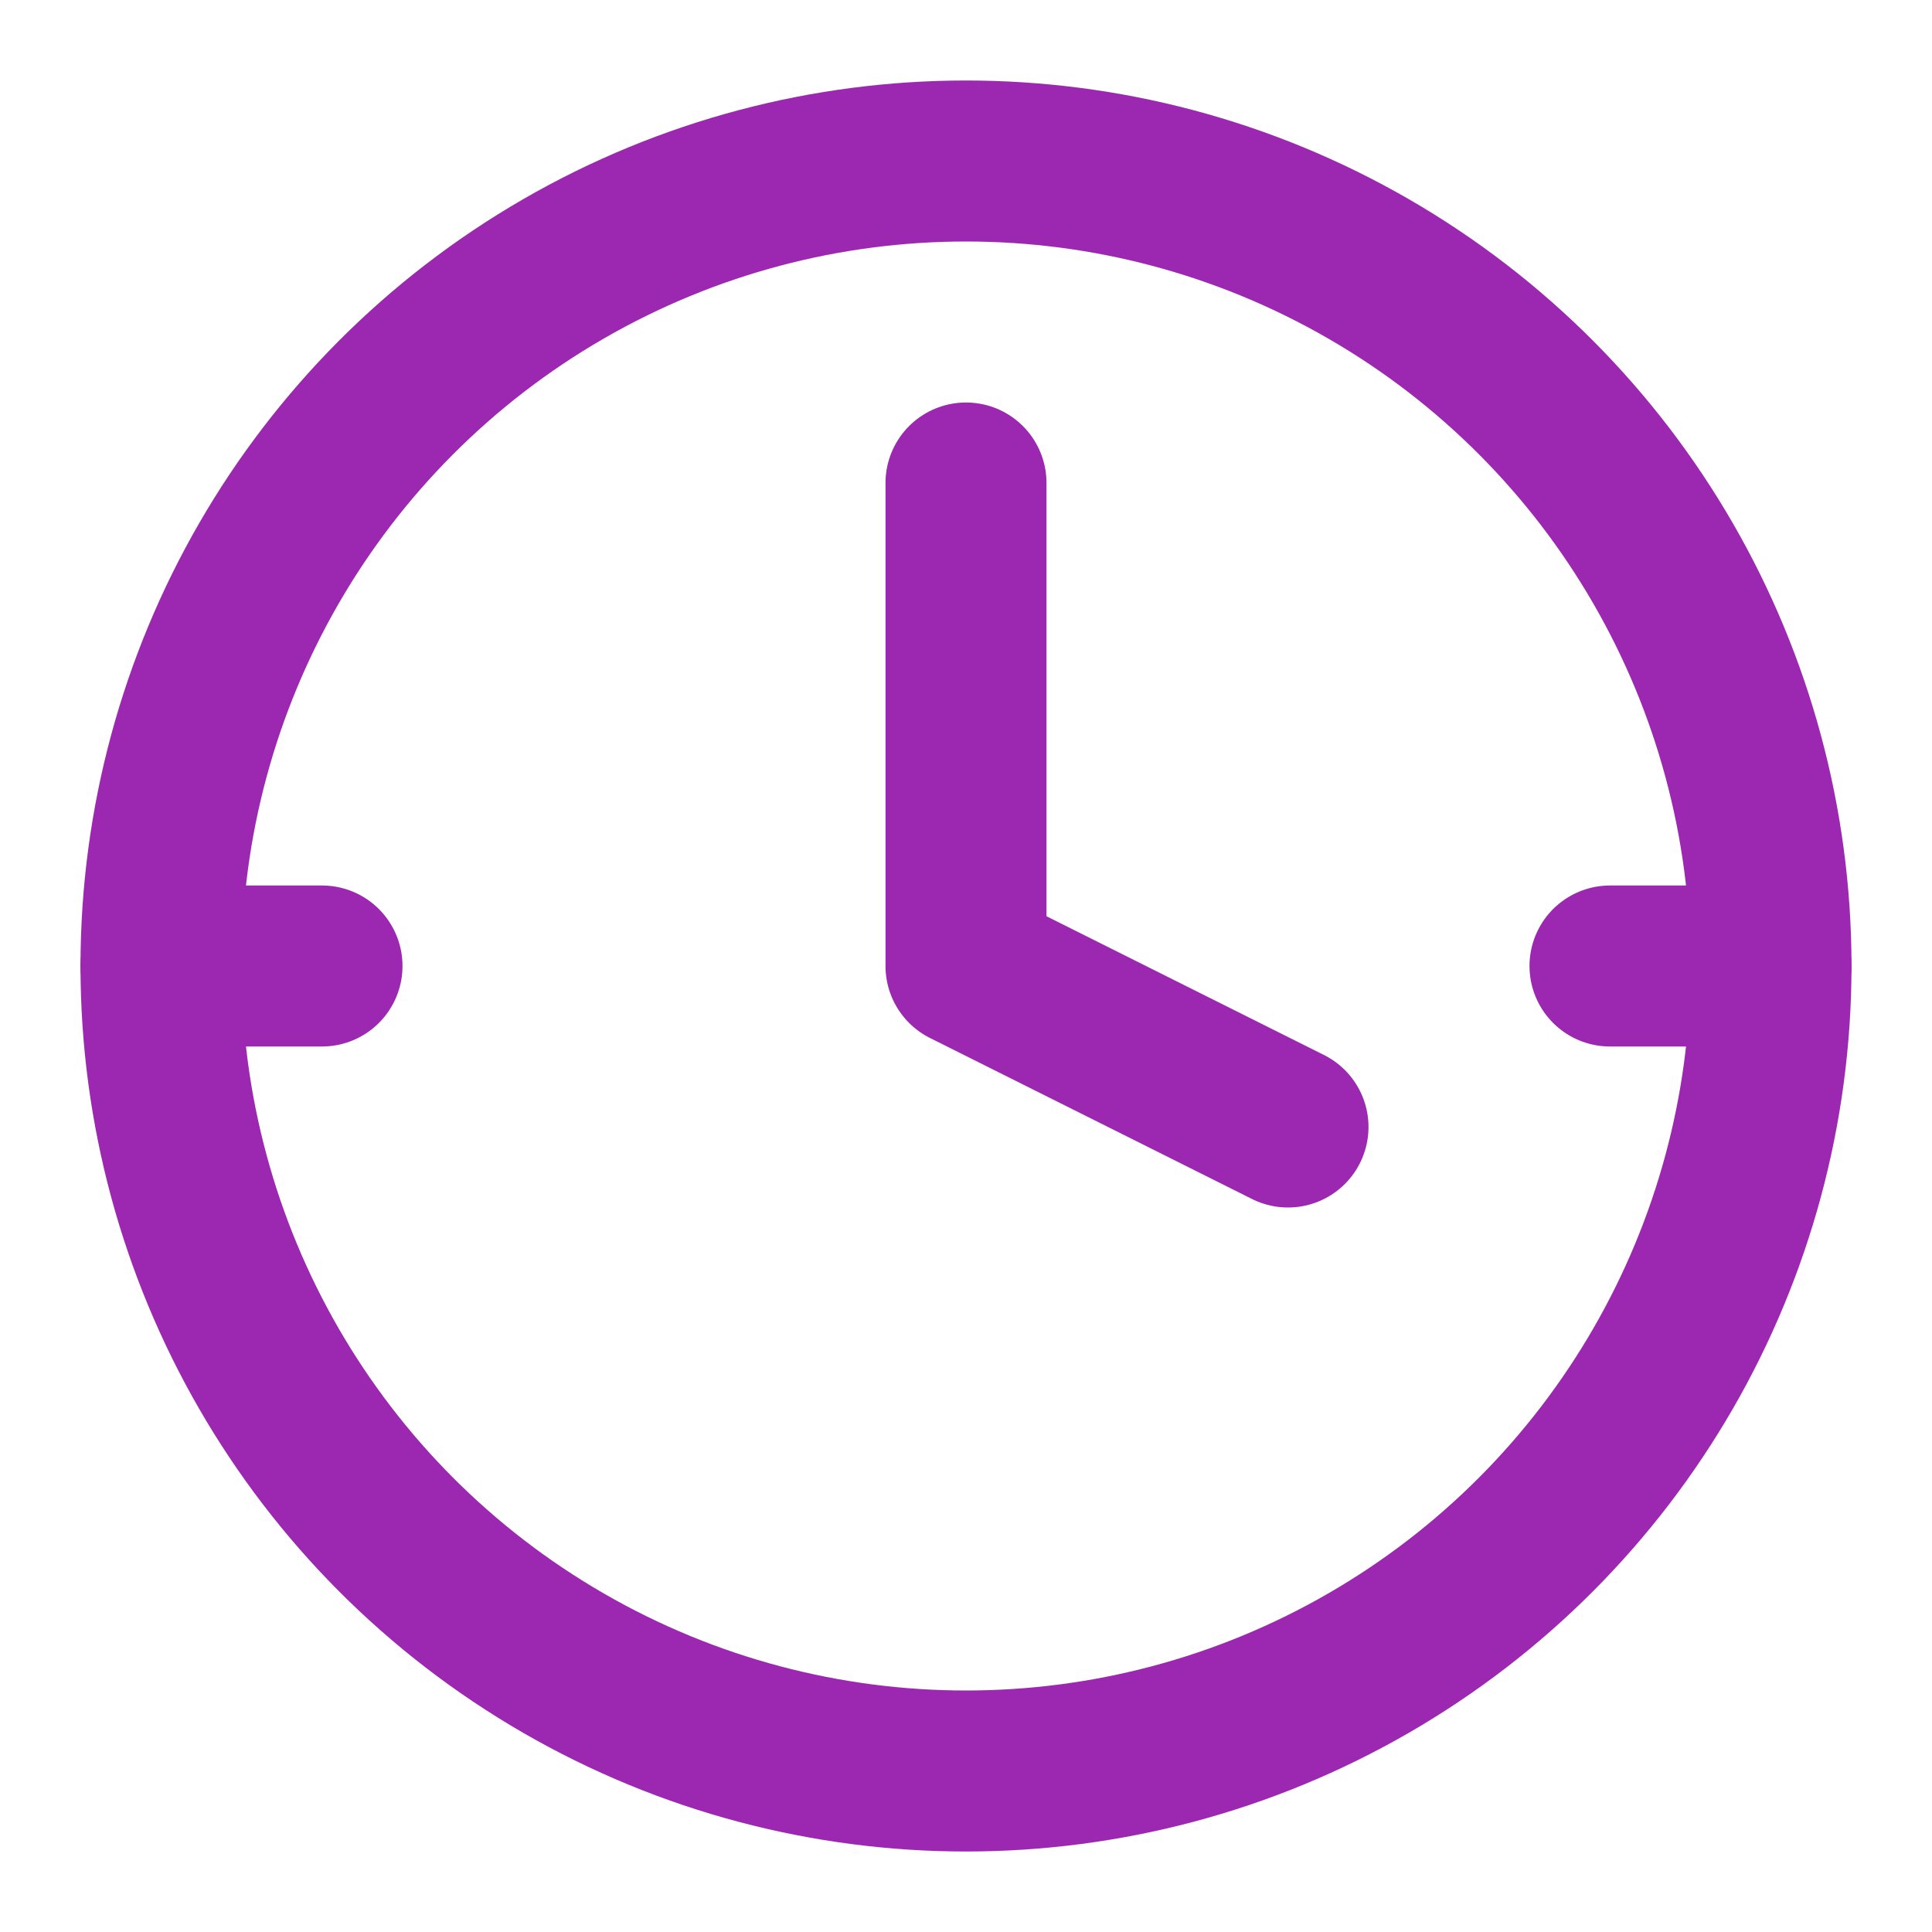 <svg xmlns="http://www.w3.org/2000/svg" width="24" height="24" viewBox="0 0 24 24" fill="none" stroke="#9c27b0" stroke-width="2" stroke-linecap="round" stroke-linejoin="round">
  <circle cx="12" cy="12" r="10"></circle>
  <polyline points="12 6 12 12 16 14"></polyline>
  <line x1="4" y1="12" x2="2" y2="12"></line>
  <line x1="22" y1="12" x2="20" y2="12"></line>
</svg> 